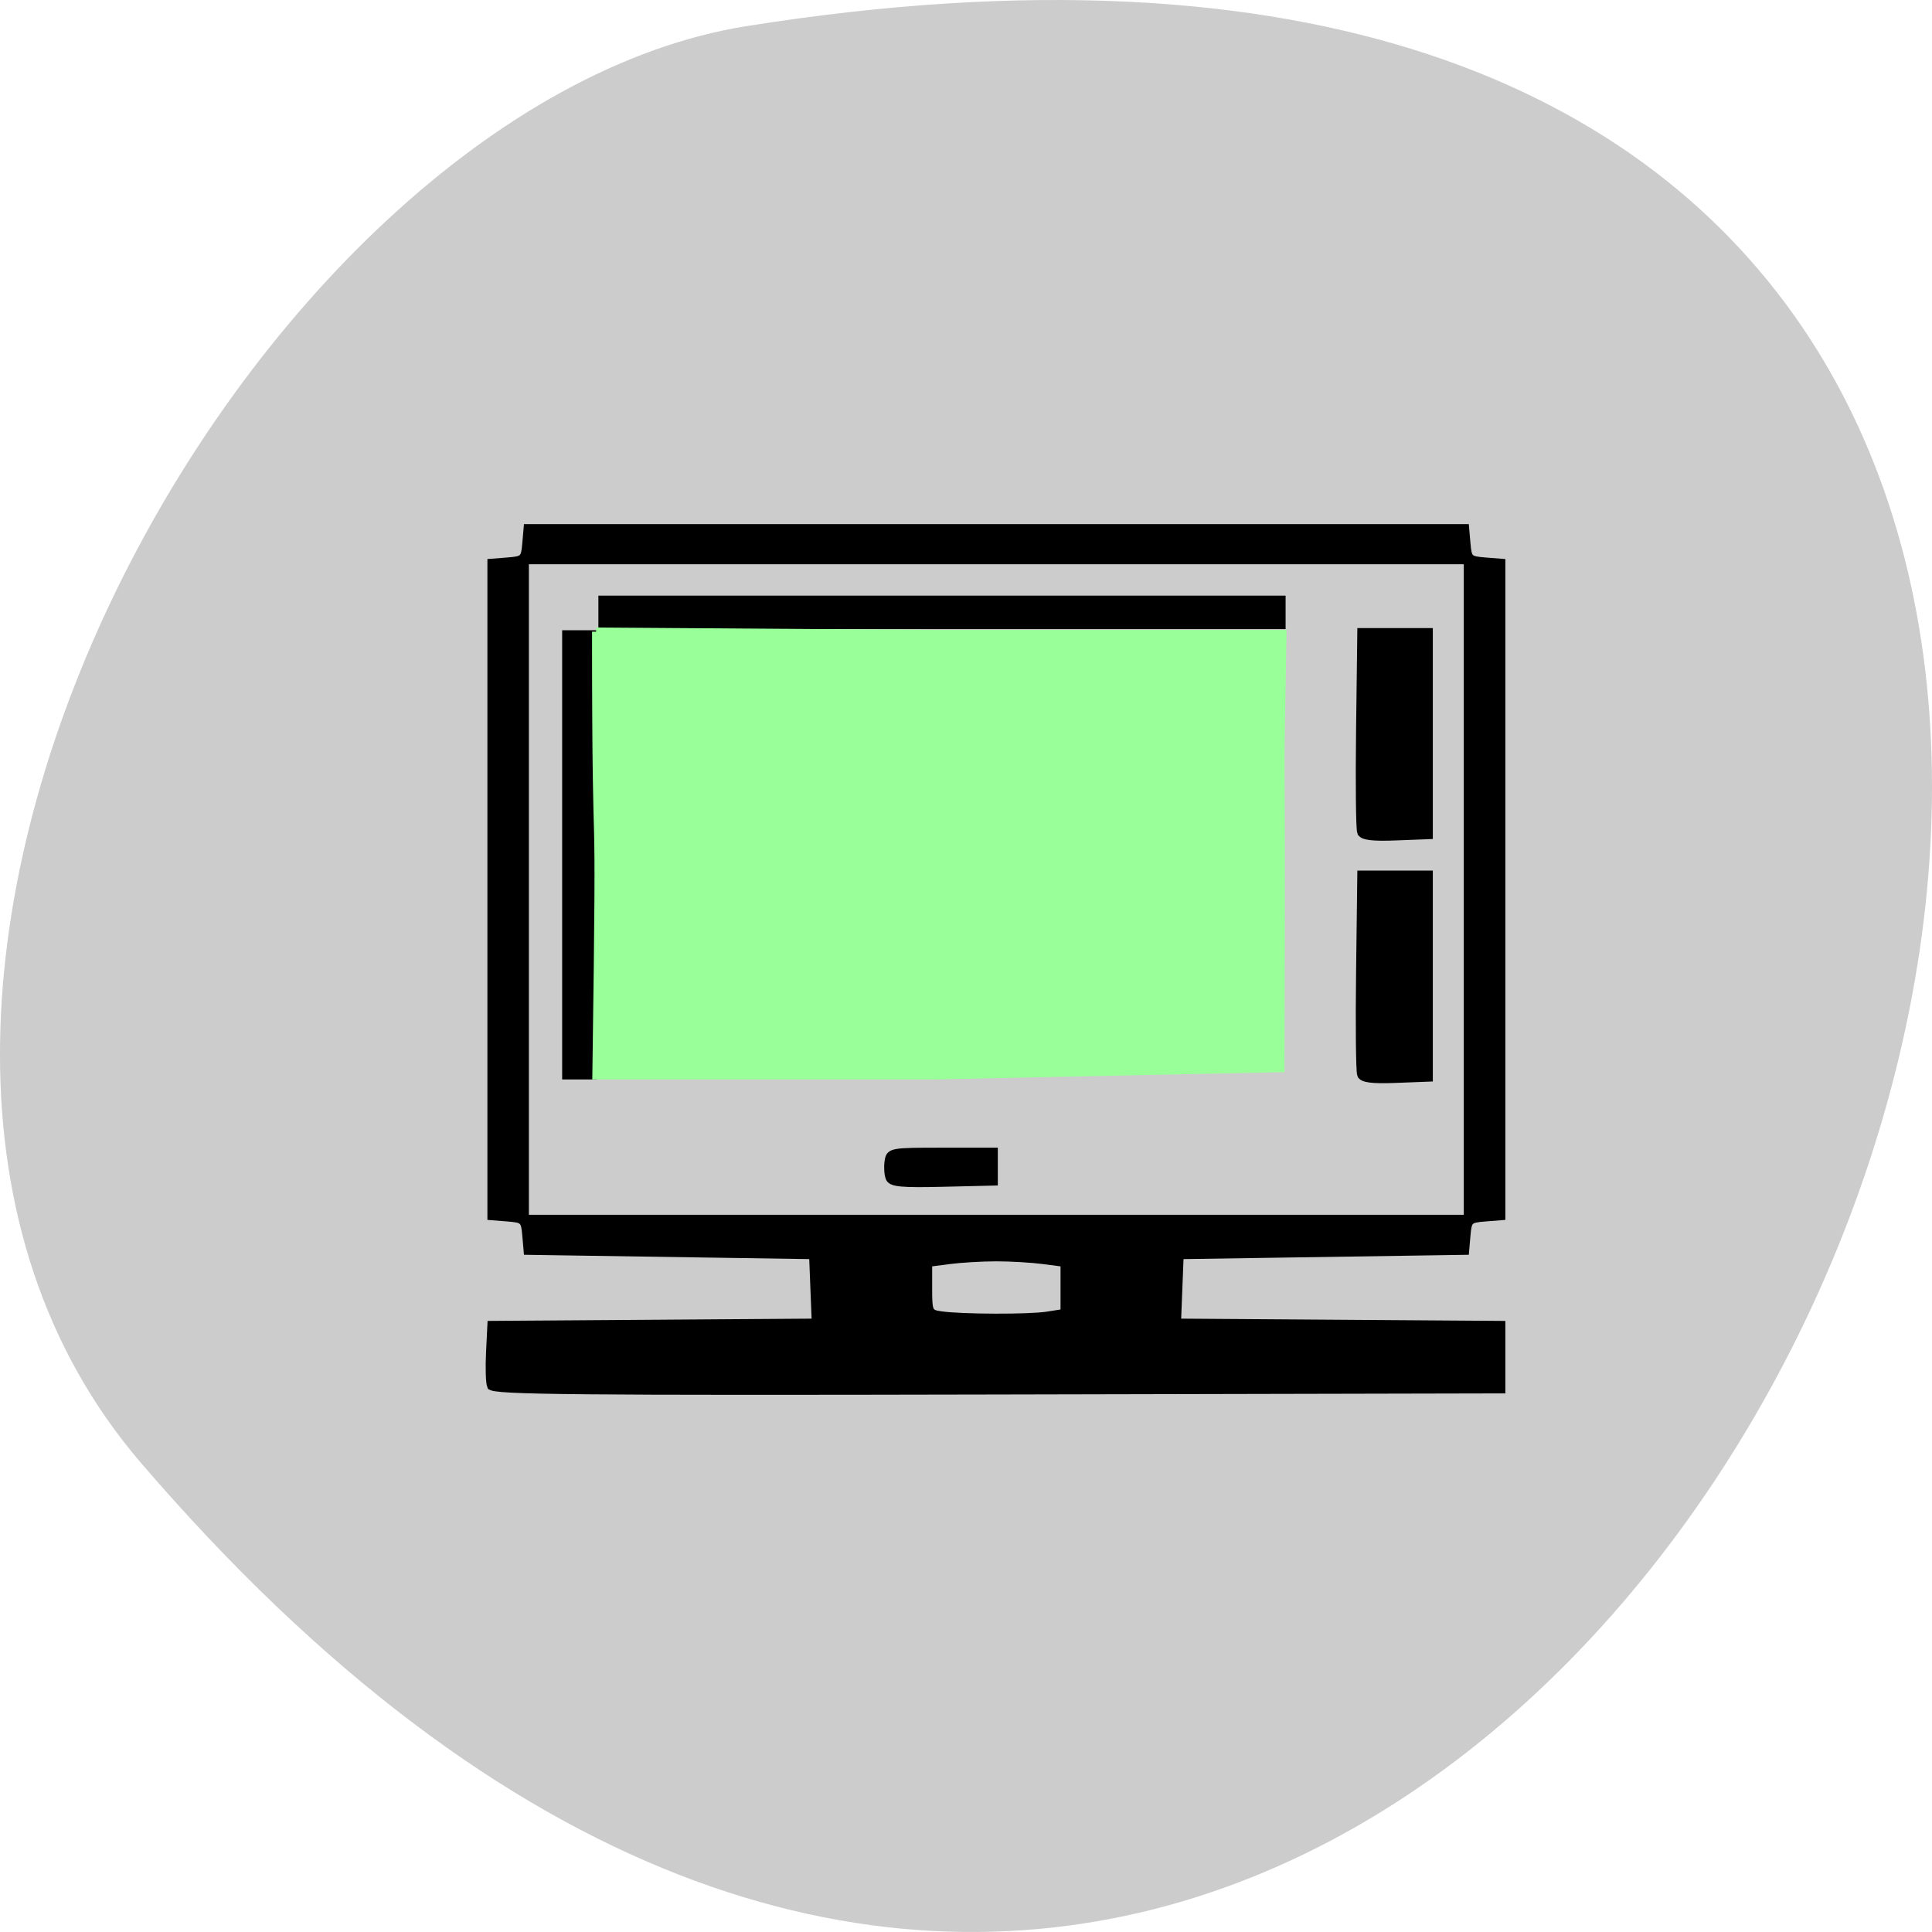 <svg xmlns="http://www.w3.org/2000/svg" viewBox="0 0 256 256"><path d="m 18.67 193.83 c 193.41 225.34 379.39 -237.98 80.26 -190.37 -65.59 10.438 -132.38 129.65 -80.26 190.37 z" fill="#ccc" color="#000"/><path d="m 57.24 180.72 c -0.172 -0.429 -0.232 -2.431 -0.132 -4.449 l 0.181 -3.669 l 21.488 -0.151 l 21.488 -0.151 l -0.175 -4.439 l -0.175 -4.439 l -18.912 -0.287 l -18.912 -0.287 l -0.184 -2.119 c -0.173 -1.991 -0.318 -2.129 -2.401 -2.295 l -2.217 -0.176 v -43.32 v -43.32 l 2.217 -0.176 c 2.083 -0.165 2.228 -0.304 2.401 -2.295 l 0.184 -2.119 h 62.14 h 62.14 l 0.184 2.119 c 0.173 1.991 0.318 2.129 2.401 2.295 l 2.217 0.176 v 43.32 v 43.32 l -2.217 0.176 c -2.083 0.165 -2.228 0.304 -2.401 2.295 l -0.184 2.119 l -18.912 0.287 l -18.912 0.287 l -0.175 4.439 l -0.175 4.439 l 21.488 0.151 l 21.488 0.151 v 4.303 v 4.303 l -66.809 0.146 c -55.871 0.122 -66.86 0.018 -67.12 -0.634 z m 73.74 -9.347 l 2.251 -0.356 v -3.289 v -3.289 l -2.785 -0.365 c -1.532 -0.201 -4.331 -0.365 -6.22 -0.365 -1.889 0 -4.688 0.164 -6.22 0.365 l -2.785 0.365 v 3.326 c 0 3.188 0.069 3.336 1.651 3.565 2.733 0.396 11.702 0.423 14.11 0.043 z m 55.684 -56.43 v -43.603 h -62.44 h -62.44 v 43.603 v 43.603 h 62.44 h 62.44 v -43.603 z m -76.61 38.21 c -0.185 -0.461 -0.248 -1.437 -0.139 -2.17 0.194 -1.306 0.335 -1.333 7.102 -1.333 h 6.904 v 2.01 v 2.01 l -6.765 0.162 c -5.489 0.132 -6.829 0.005 -7.102 -0.675 z m 62.48 -13.674 c -0.167 -0.415 -0.23 -6.559 -0.141 -13.651 l 0.162 -12.896 h 4.503 h 4.503 v 13.483 v 13.483 l -4.361 0.169 c -3.183 0.123 -4.443 -0.035 -4.665 -0.587 z m -105.34 -29.13 v -29.26 h 1.801 h 1.801 v 29.26 v 29.26 h -1.801 h -1.801 v -29.26 z m 105.34 -3 c -0.167 -0.415 -0.23 -6.559 -0.141 -13.651 l 0.162 -12.896 h 4.503 h 4.503 v 13.483 v 13.483 l -4.361 0.169 c -3.183 0.123 -4.443 -0.035 -4.665 -0.587 z m -100.54 -29.13 v -1.721 h 45.03 h 45.03 v 1.721 v 1.721 h -45.03 h -45.03 v -1.721 z" stroke="#000" transform="translate(7.795 2.923)"/><path d="m 78.997 83.7 l 46.1 0.32 h 44.82 c -0.515 29.18 -0.083 1.173 -0.269 57.5 l -45.784 0.96 h -44.825 c 0.665 -46.38 -0.041 -19.585 -0.041 -58.78 z" fill="#9f9" stroke="#9f9" stroke-width="1.1"/></svg>